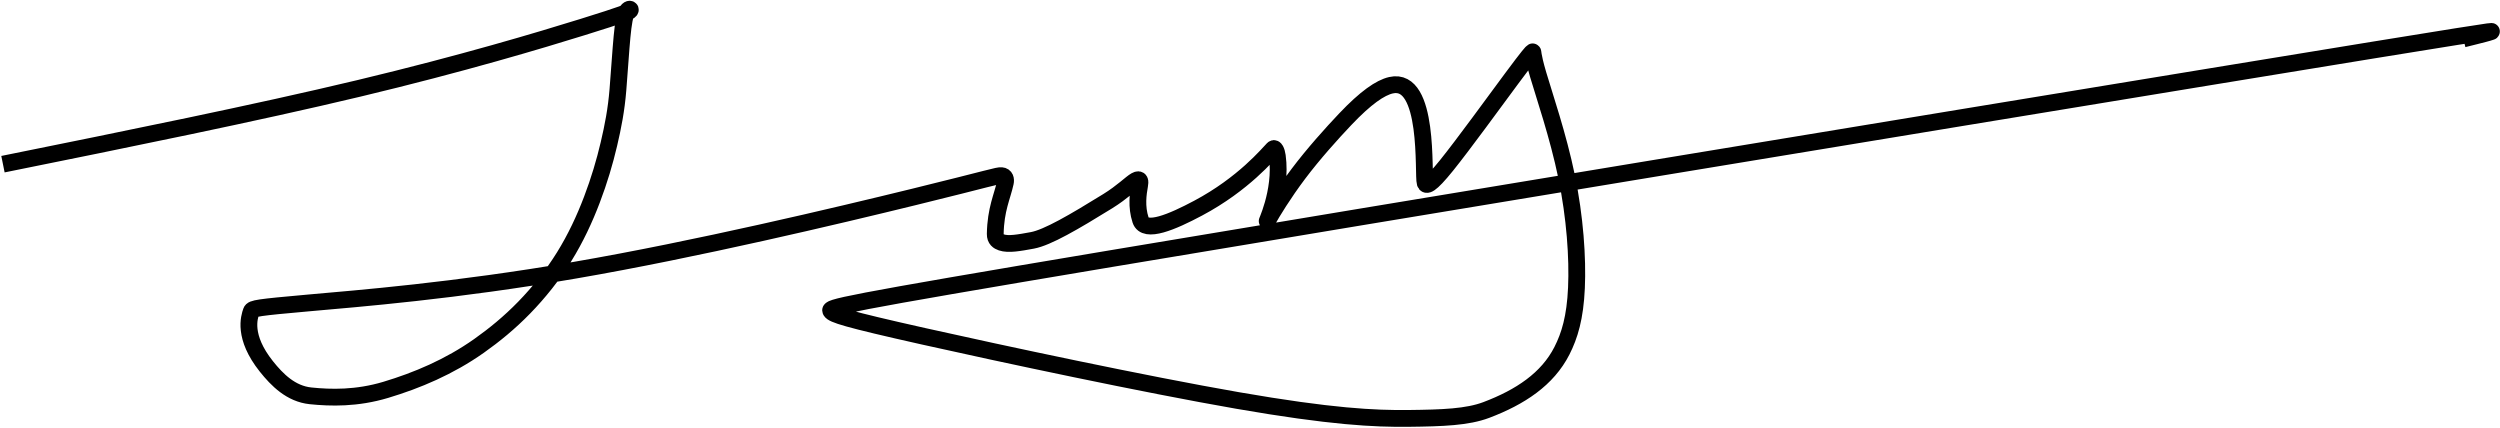 <svg width="893" height="153" viewBox="0 0 893 153" fill="none" xmlns="http://www.w3.org/2000/svg">
<path d="M1.058 58.644C46.074 49.542 91.09 40.441 128.179 31.57C165.268 22.7 193.065 14.336 208.122 9.658C223.18 4.981 224.656 4.243 225.047 3.74C225.438 3.236 224.7 2.99 224.074 3.848C222.282 6.301 221.957 16.818 220.72 32.069C220.14 39.219 218.991 45.107 217.5 51.469C216.009 57.831 214.041 64.473 211.428 71.339C208.815 78.204 205.618 85.092 201.51 91.715C197.403 98.338 192.483 104.488 187.243 109.87C182.003 115.252 176.591 119.679 171.097 123.559C160.477 131.059 148.958 135.9 137.802 139.251C127.39 142.378 118.127 142.132 110.937 141.394C103.92 140.673 98.977 135.691 95.134 130.865C86.702 120.273 89.018 113.321 89.756 111.211C90.135 110.128 91.97 109.84 109.95 108.233C127.929 106.627 162.368 103.921 205.446 96.5C248.524 89.08 299.198 77.026 326.533 70.325C353.868 63.623 356.328 62.639 357.718 62.748C359.108 62.856 359.354 64.086 359.112 65.211C358.058 70.109 355.642 74.775 355.504 83.582C355.474 85.507 356.611 86.21 357.729 86.59C360.211 87.434 364.058 86.724 368.765 85.859C374.116 84.876 383.64 79.307 395.675 71.868C400.971 68.594 404.02 65.412 405.668 64.507C407.315 63.601 407.315 64.831 407.069 66.203C406.55 69.098 405.824 73.769 407.423 78.614C409.012 83.43 418.712 79.277 427.986 74.343C444.273 65.675 453.024 54.932 454.761 53.188C455.325 52.621 456.006 53.903 456.26 55.763C458.024 68.712 451.548 80.999 452.771 78.797C454.423 75.82 458.421 69.214 463.77 62.103C469.118 54.991 475.76 47.612 480.534 42.58C487.821 34.9 493.017 31.324 496.863 30.445C510.818 27.253 508.193 62.602 509.058 65.334C509.415 66.463 510.661 66.59 516.702 59.091C522.744 51.592 533.814 36.341 540.008 27.992C546.203 19.643 547.187 18.659 547.448 18.521C547.708 18.384 547.216 19.122 549.423 26.635C551.629 34.149 556.549 48.417 559.576 63.023C562.602 77.63 563.586 92.143 563.109 102.818C562.632 113.492 560.664 119.888 557.928 125.274C552.77 135.429 543.035 141.856 530.903 146.448C524.153 149.002 515.327 149.318 503.143 149.455C490.959 149.593 475.462 148.855 442.141 143.063C408.821 137.271 358.147 126.448 329.951 120.134C301.755 113.82 297.573 112.344 296.772 111.092C295.971 109.84 298.677 108.856 396.991 92.36C495.305 75.863 689.145 43.885 789.495 27.411C889.844 10.937 890.828 10.937 889.859 11.306C888.89 11.675 885.938 12.413 883.925 12.916C881.913 13.419 880.929 13.665 879.915 13.918" stroke="black" stroke-width="6"/>
</svg>
